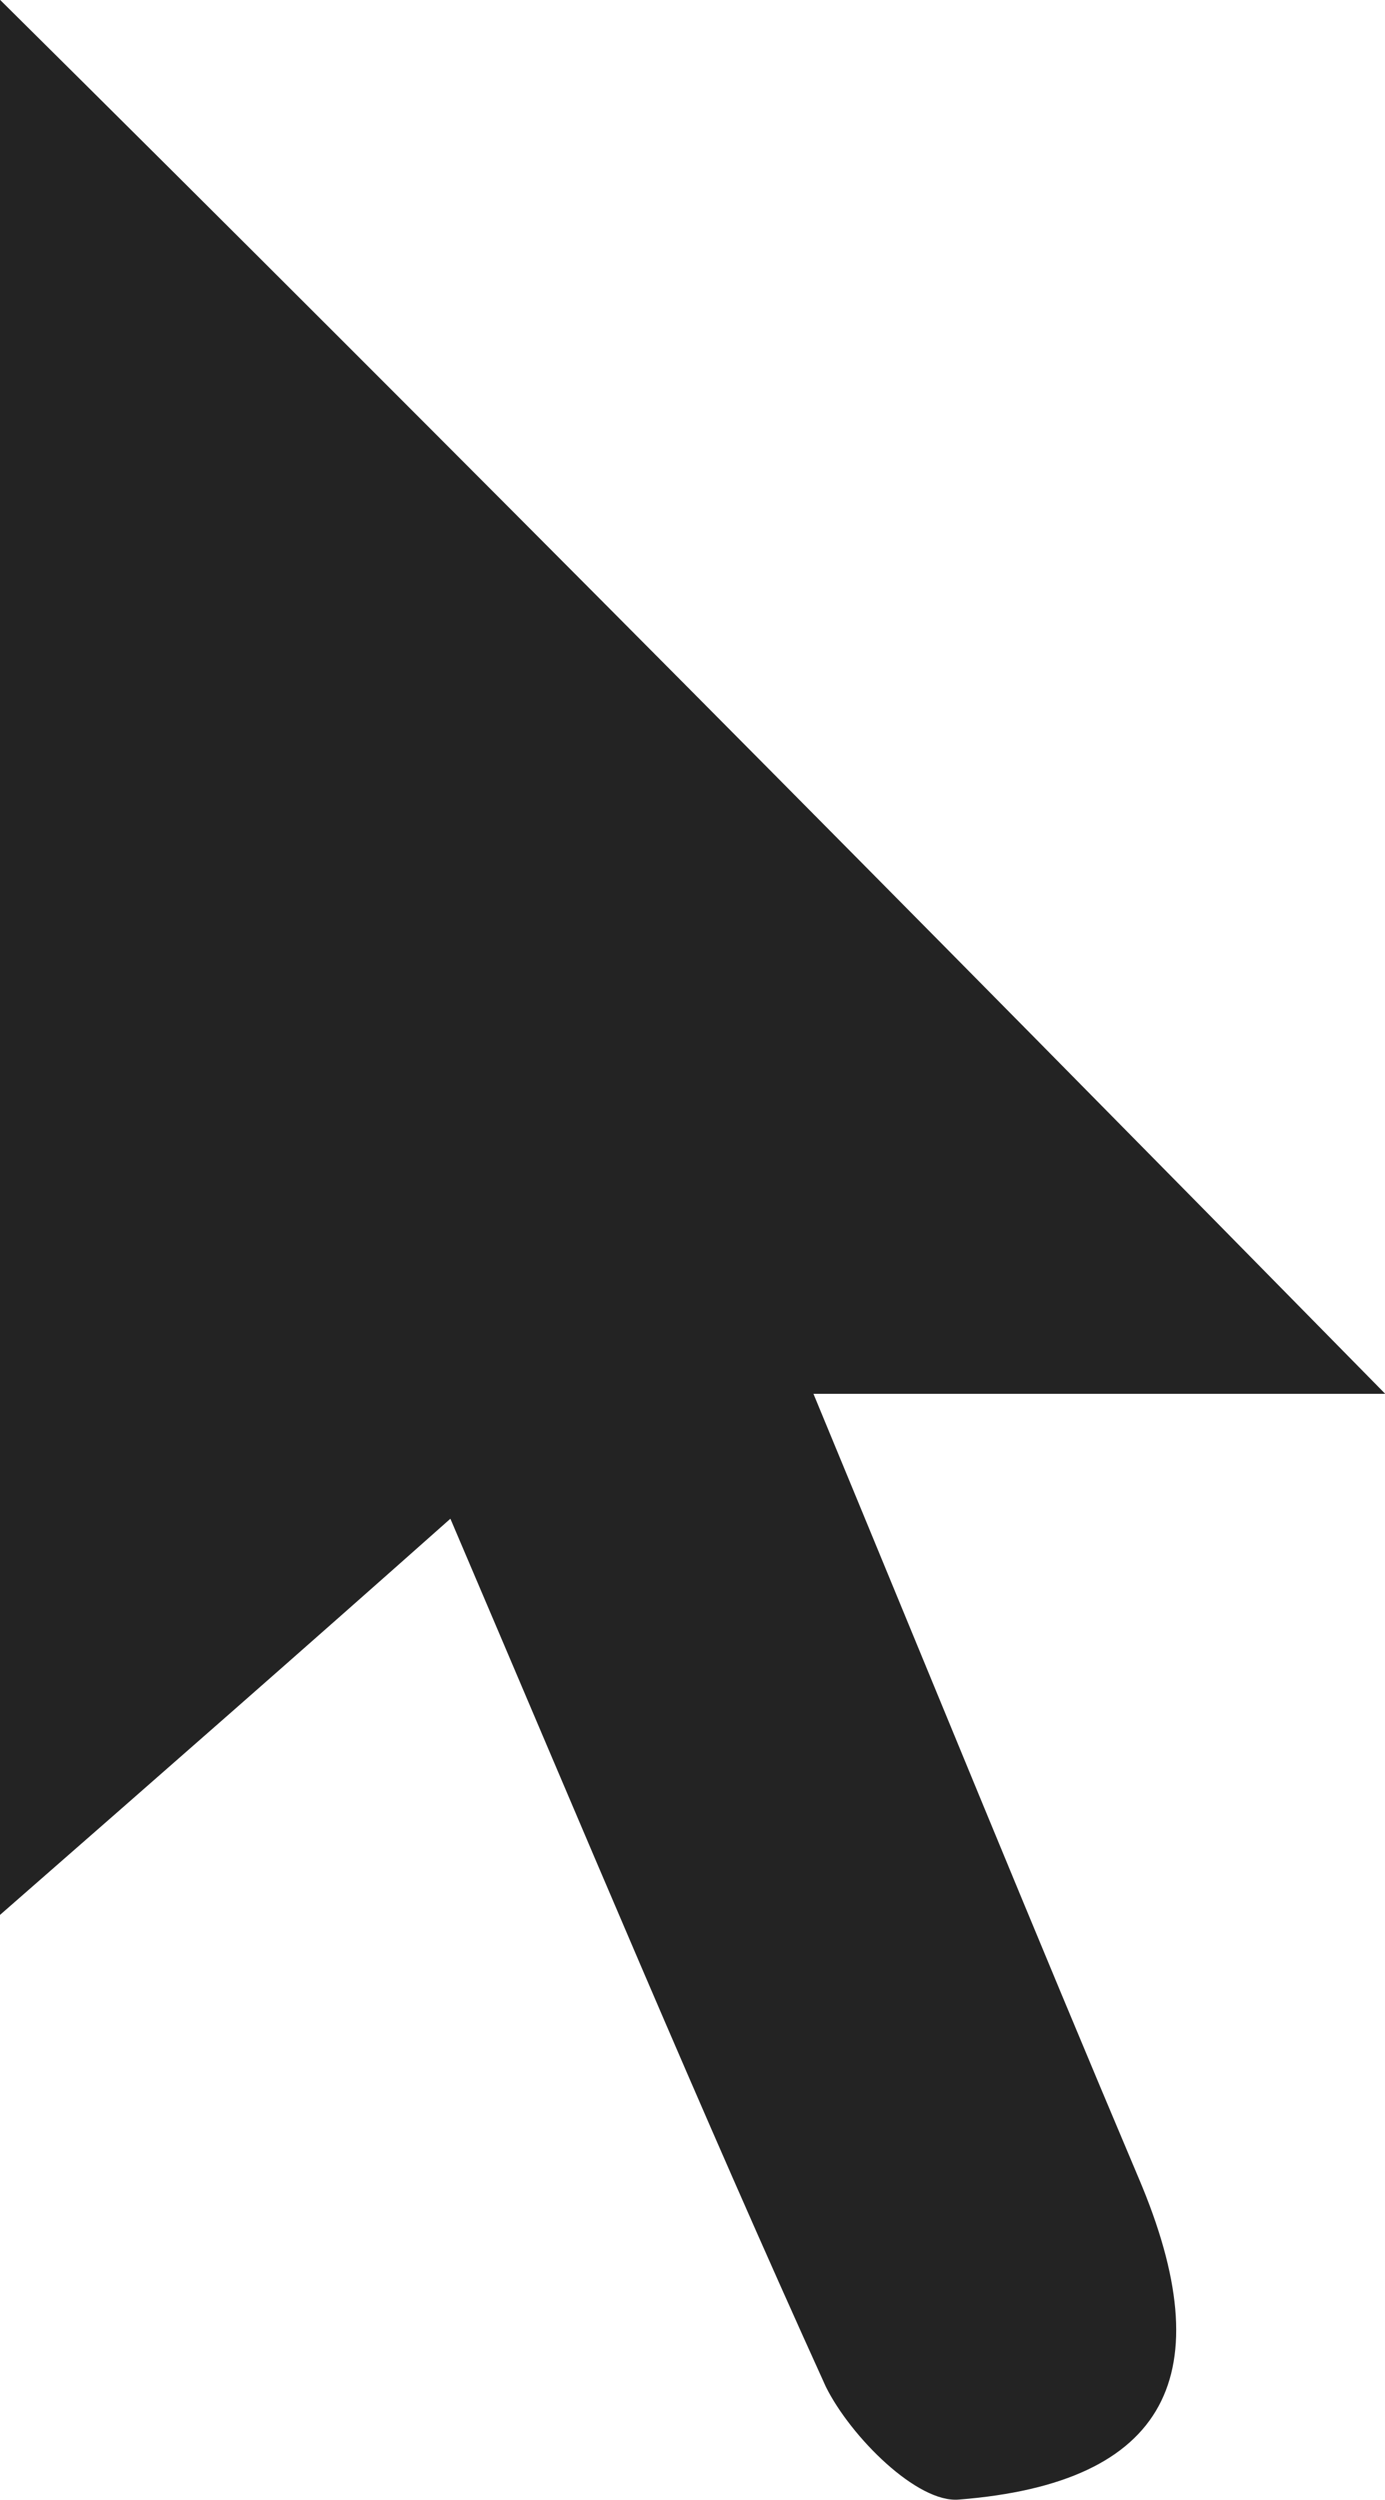 <svg version="1.1" xmlns="http://www.w3.org/2000/svg" xmlns:xlink="http://www.w3.org/1999/xlink" width="6.344" height="11.447" viewBox="0,0,6.344,11.447"><g transform="translate(-233.161,-176.402)"><g data-paper-data="{&quot;isPaintingLayer&quot;:true}" fill="#232323" fill-rule="nonzero" stroke="none" stroke-width="1" stroke-linecap="butt" stroke-linejoin="miter" stroke-miterlimit="10" stroke-dasharray="" stroke-dashoffset="0" style="mix-blend-mode: normal"><path d="M239.505,182.784c-0.726,0 -1.567,0 -2.618,0c0.554,1.338 1.013,2.465 1.49,3.592c0.382,0.898 0.134,1.395 -0.822,1.471c-0.191,0.019 -0.497,-0.287 -0.611,-0.516c-0.573,-1.261 -1.108,-2.541 -1.72,-3.975c-0.688,0.611 -1.299,1.146 -2.064,1.815c0,-3.096 0,-6 0,-8.771c2.083,2.064 4.185,4.185 6.344,6.382z"/></g></g></svg>